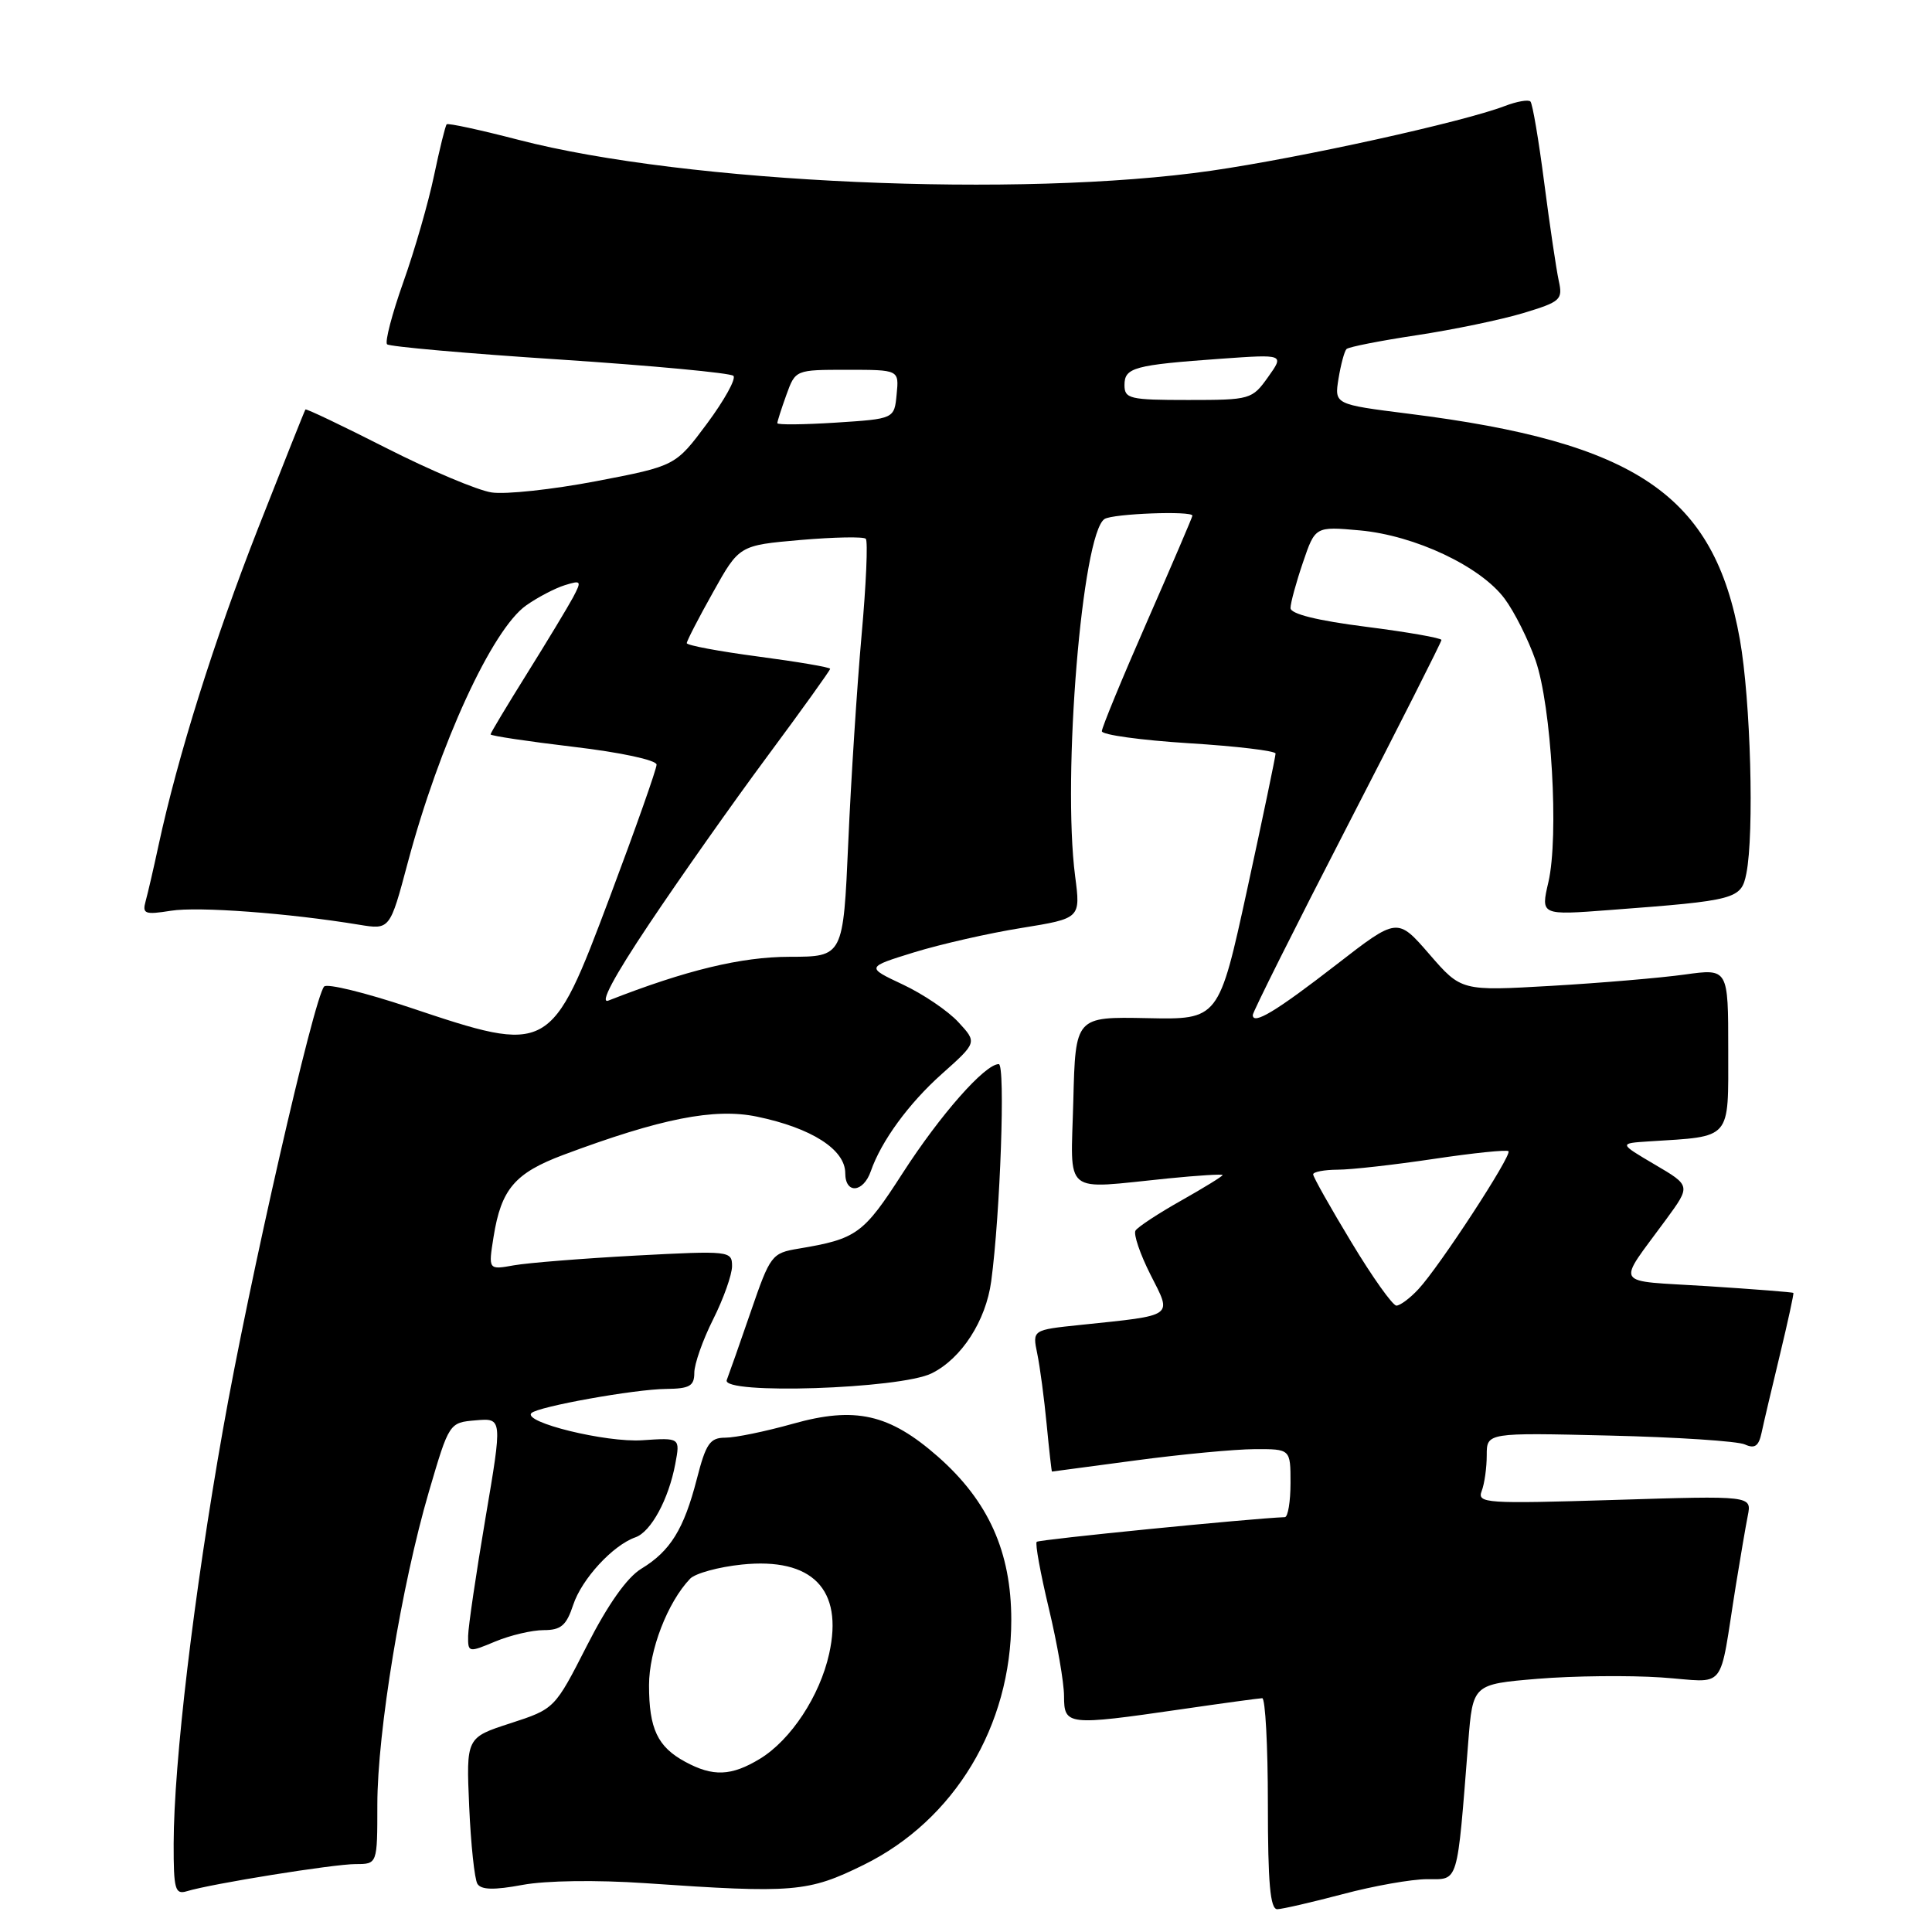 <?xml version="1.0" encoding="UTF-8" standalone="no"?>
<!DOCTYPE svg PUBLIC "-//W3C//DTD SVG 1.1//EN" "http://www.w3.org/Graphics/SVG/1.1/DTD/svg11.dtd" >
<svg xmlns="http://www.w3.org/2000/svg" xmlns:xlink="http://www.w3.org/1999/xlink" version="1.1" viewBox="0 0 256 256">
 <g >
 <path fill="currentColor"
d=" M 177.93 250.98 C 182.02 249.89 187.05 249.00 189.11 249.00 C 193.32 249.00 193.04 249.94 194.55 230.83 C 195.16 223.17 195.16 223.17 203.74 222.45 C 208.46 222.06 215.84 221.98 220.13 222.27 C 229.00 222.88 227.69 224.51 230.02 210.00 C 230.60 206.43 231.30 202.30 231.59 200.84 C 232.12 198.18 232.12 198.18 213.89 198.75 C 196.87 199.27 195.71 199.20 196.33 197.57 C 196.70 196.62 197.00 194.48 197.00 192.83 C 197.00 189.83 197.00 189.83 213.25 190.22 C 222.19 190.43 230.27 190.96 231.21 191.40 C 232.51 191.99 233.04 191.63 233.42 189.84 C 233.69 188.55 234.79 183.90 235.85 179.50 C 236.91 175.10 237.71 171.42 237.63 171.32 C 237.54 171.22 232.40 170.82 226.21 170.42 C 213.54 169.62 214.15 170.63 220.77 161.58 C 224.04 157.11 224.04 157.11 219.27 154.31 C 214.50 151.50 214.50 151.50 218.50 151.24 C 229.55 150.54 229.00 151.17 229.00 139.12 C 229.00 128.33 229.00 128.33 223.25 129.13 C 220.09 129.57 212.13 130.25 205.57 130.63 C 193.63 131.32 193.63 131.32 189.40 126.44 C 185.16 121.55 185.16 121.55 177.10 127.80 C 169.09 134.01 166.00 135.87 166.00 134.49 C 166.00 134.10 171.62 122.86 178.50 109.52 C 185.38 96.18 191.00 85.06 191.00 84.80 C 191.00 84.54 186.50 83.75 181.00 83.05 C 174.55 82.23 171.00 81.35 171.00 80.57 C 171.00 79.90 171.74 77.19 172.64 74.55 C 174.27 69.75 174.27 69.75 180.19 70.28 C 187.50 70.95 196.19 75.05 199.37 79.33 C 200.67 81.07 202.51 84.75 203.47 87.50 C 205.58 93.57 206.58 110.80 205.17 116.89 C 204.15 121.28 204.15 121.28 213.33 120.58 C 230.06 119.32 230.72 119.15 231.40 115.75 C 232.46 110.45 231.97 92.74 230.54 84.72 C 227.14 65.60 216.88 58.61 186.65 54.82 C 176.81 53.58 176.81 53.58 177.36 50.17 C 177.67 48.29 178.14 46.53 178.42 46.25 C 178.70 45.97 182.88 45.15 187.71 44.42 C 192.54 43.69 198.89 42.37 201.82 41.49 C 206.81 39.98 207.10 39.72 206.54 37.19 C 206.22 35.71 205.35 29.88 204.62 24.23 C 203.89 18.58 203.07 13.73 202.79 13.45 C 202.51 13.17 200.98 13.44 199.39 14.05 C 193.84 16.17 172.40 20.90 160.50 22.62 C 135.21 26.27 90.93 24.30 68.71 18.53 C 63.66 17.22 59.38 16.29 59.19 16.47 C 59.01 16.65 58.26 19.71 57.51 23.27 C 56.77 26.82 54.94 33.18 53.44 37.39 C 51.94 41.61 50.98 45.31 51.29 45.62 C 51.60 45.93 61.90 46.84 74.18 47.64 C 86.45 48.45 96.81 49.42 97.18 49.80 C 97.56 50.19 95.98 53.03 93.69 56.12 C 89.51 61.74 89.51 61.74 79.00 63.76 C 73.23 64.86 66.98 65.54 65.13 65.25 C 63.28 64.97 57.02 62.33 51.21 59.38 C 45.40 56.43 40.57 54.12 40.47 54.26 C 40.37 54.39 37.55 61.47 34.20 70.00 C 28.38 84.84 23.55 100.21 21.01 112.00 C 20.36 115.03 19.59 118.35 19.30 119.40 C 18.83 121.09 19.18 121.23 22.64 120.68 C 26.25 120.10 38.23 120.99 47.58 122.53 C 51.66 123.20 51.66 123.20 54.02 114.35 C 58.22 98.60 65.22 83.39 69.72 80.22 C 71.25 79.14 73.55 77.94 74.84 77.54 C 77.03 76.86 77.09 76.96 75.93 79.16 C 75.24 80.44 72.50 84.98 69.84 89.24 C 67.18 93.50 65.00 97.13 65.00 97.31 C 65.00 97.50 69.95 98.24 76.00 98.96 C 82.22 99.69 87.00 100.72 87.00 101.32 C 87.00 101.90 84.23 109.75 80.84 118.77 C 72.98 139.68 72.90 139.73 54.21 133.47 C 48.40 131.53 43.34 130.29 42.95 130.72 C 41.59 132.22 33.03 169.68 29.53 189.50 C 25.68 211.23 23.03 233.54 23.01 244.32 C 23.00 250.35 23.20 251.07 24.75 250.60 C 27.96 249.61 44.22 247.00 47.13 247.00 C 50.00 247.00 50.00 247.00 50.00 239.13 C 50.00 229.51 53.21 210.02 56.83 197.66 C 59.52 188.50 59.52 188.50 63.05 188.20 C 66.58 187.90 66.58 187.90 64.32 201.20 C 63.08 208.52 62.05 215.52 62.03 216.76 C 62.00 218.98 62.08 218.99 65.62 217.51 C 67.61 216.68 70.50 216.00 72.04 216.00 C 74.33 216.00 75.05 215.39 75.95 212.66 C 77.08 209.23 81.20 204.75 84.20 203.70 C 86.26 202.98 88.60 198.66 89.48 193.97 C 90.13 190.50 90.13 190.50 85.11 190.84 C 80.30 191.17 69.21 188.45 70.42 187.24 C 71.29 186.38 84.08 184.08 88.25 184.04 C 91.38 184.01 92.00 183.65 92.00 181.90 C 92.00 180.74 93.12 177.55 94.50 174.81 C 95.87 172.08 97.00 168.90 97.00 167.77 C 97.00 165.75 96.69 165.71 84.25 166.37 C 77.24 166.75 69.97 167.33 68.10 167.66 C 64.70 168.27 64.70 168.27 65.40 163.89 C 66.41 157.56 68.22 155.44 74.64 153.03 C 87.58 148.19 94.67 146.79 100.30 147.96 C 107.54 149.46 112.00 152.32 112.00 155.45 C 112.00 158.25 114.39 158.06 115.39 155.18 C 116.77 151.20 120.42 146.21 124.78 142.32 C 129.48 138.13 129.48 138.13 126.99 135.44 C 125.62 133.95 122.31 131.71 119.62 130.45 C 114.75 128.16 114.75 128.16 121.12 126.19 C 124.63 125.11 131.03 123.65 135.35 122.96 C 143.19 121.69 143.19 121.69 142.46 116.10 C 140.74 102.84 143.38 70.67 146.36 68.77 C 147.46 68.06 158.00 67.66 158.00 68.33 C 158.00 68.51 155.30 74.81 152.00 82.34 C 148.70 89.86 146.00 96.41 146.00 96.89 C 146.00 97.37 151.18 98.08 157.50 98.48 C 163.82 98.87 169.01 99.49 169.02 99.85 C 169.02 100.21 167.34 108.29 165.27 117.80 C 161.50 135.11 161.50 135.11 152.00 134.91 C 142.50 134.72 142.50 134.72 142.22 145.86 C 141.89 158.62 140.61 157.57 154.75 156.15 C 158.74 155.75 162.00 155.55 162.00 155.70 C 162.00 155.86 159.53 157.38 156.50 159.09 C 153.48 160.79 150.76 162.58 150.46 163.06 C 150.17 163.53 151.06 166.16 152.44 168.89 C 155.32 174.57 155.79 174.24 143.15 175.56 C 136.79 176.22 136.79 176.22 137.44 179.36 C 137.80 181.09 138.36 185.31 138.69 188.75 C 139.02 192.19 139.34 195.00 139.39 194.99 C 139.45 194.99 144.45 194.32 150.50 193.51 C 156.55 192.70 163.64 192.03 166.25 192.02 C 171.00 192.00 171.00 192.00 171.00 196.50 C 171.00 198.97 170.66 201.01 170.25 201.03 C 165.67 201.21 137.68 203.99 137.37 204.30 C 137.14 204.52 137.87 208.49 138.97 213.10 C 140.08 217.72 140.99 222.96 140.99 224.75 C 141.00 228.63 141.40 228.68 156.50 226.49 C 162.00 225.69 166.84 225.03 167.25 225.02 C 167.66 225.01 168.00 231.30 168.00 239.00 C 168.00 249.55 168.31 252.99 169.25 252.98 C 169.94 252.96 173.84 252.06 177.93 250.98 Z  M 85.50 249.53 C 105.19 250.89 107.08 250.73 114.45 247.10 C 126.47 241.18 134.00 228.69 134.00 214.66 C 134.00 205.64 130.98 198.91 124.28 193.01 C 117.84 187.35 113.32 186.33 105.05 188.66 C 101.45 189.67 97.43 190.50 96.12 190.50 C 94.07 190.50 93.54 191.27 92.33 195.99 C 90.62 202.62 88.83 205.53 84.97 207.87 C 83.08 209.02 80.55 212.60 77.78 218.04 C 73.50 226.43 73.50 226.43 67.64 228.34 C 61.77 230.24 61.77 230.24 62.17 239.37 C 62.39 244.39 62.88 249.00 63.26 249.62 C 63.76 250.42 65.46 250.46 69.23 249.76 C 72.33 249.18 79.04 249.09 85.50 249.53 Z  M 123.46 181.97 C 127.41 180.01 130.63 175.02 131.34 169.78 C 132.54 160.87 133.24 141.00 132.34 141.00 C 130.51 141.00 124.60 147.70 119.61 155.44 C 114.40 163.53 113.53 164.16 105.82 165.45 C 102.26 166.04 102.06 166.31 99.49 173.78 C 98.03 178.03 96.59 182.11 96.30 182.86 C 95.52 184.82 119.30 184.05 123.46 181.97 Z  M 179.07 164.61 C 176.28 160.00 174.00 155.95 174.00 155.61 C 174.00 155.28 175.46 155.00 177.25 154.99 C 179.04 154.99 184.77 154.34 189.99 153.56 C 195.20 152.78 199.65 152.32 199.88 152.54 C 200.38 153.05 190.73 167.84 187.95 170.82 C 186.84 172.02 185.52 173.00 185.03 173.00 C 184.54 173.00 181.85 169.23 179.07 164.61 Z  M 86.03 122.41 C 90.04 116.41 97.07 106.43 101.66 100.24 C 106.25 94.05 110.00 88.82 110.00 88.62 C 110.00 88.42 105.72 87.69 100.50 87.00 C 95.28 86.31 91.00 85.51 91.00 85.22 C 91.00 84.93 92.56 81.90 94.48 78.48 C 97.95 72.26 97.95 72.26 106.07 71.55 C 110.53 71.17 114.42 71.09 114.72 71.39 C 115.02 71.68 114.77 77.46 114.16 84.21 C 113.56 90.97 112.76 103.31 112.40 111.63 C 111.73 126.77 111.73 126.77 104.62 126.78 C 98.20 126.79 90.91 128.55 80.62 132.58 C 79.41 133.05 81.32 129.45 86.03 122.41 Z  M 103.00 56.07 C 103.00 55.84 103.54 54.15 104.20 52.32 C 105.40 49.00 105.40 49.00 112.26 49.00 C 119.13 49.00 119.13 49.00 118.81 52.25 C 118.50 55.50 118.50 55.50 110.75 56.00 C 106.48 56.27 103.00 56.31 103.00 56.07 Z  M 149.00 51.02 C 149.00 48.70 150.26 48.36 161.84 47.53 C 170.18 46.94 170.18 46.94 168.02 49.97 C 165.91 52.93 165.68 53.00 157.43 53.00 C 149.69 53.00 149.00 52.84 149.00 51.02 Z  M 90.78 233.44 C 87.13 231.46 86.00 229.07 86.00 223.30 C 86.00 218.69 88.45 212.32 91.44 209.19 C 92.12 208.48 95.21 207.63 98.31 207.31 C 107.62 206.35 111.77 210.58 109.87 219.12 C 108.63 224.73 104.80 230.54 100.71 233.04 C 96.91 235.35 94.48 235.45 90.78 233.44 Z "/>
</g>
</svg>